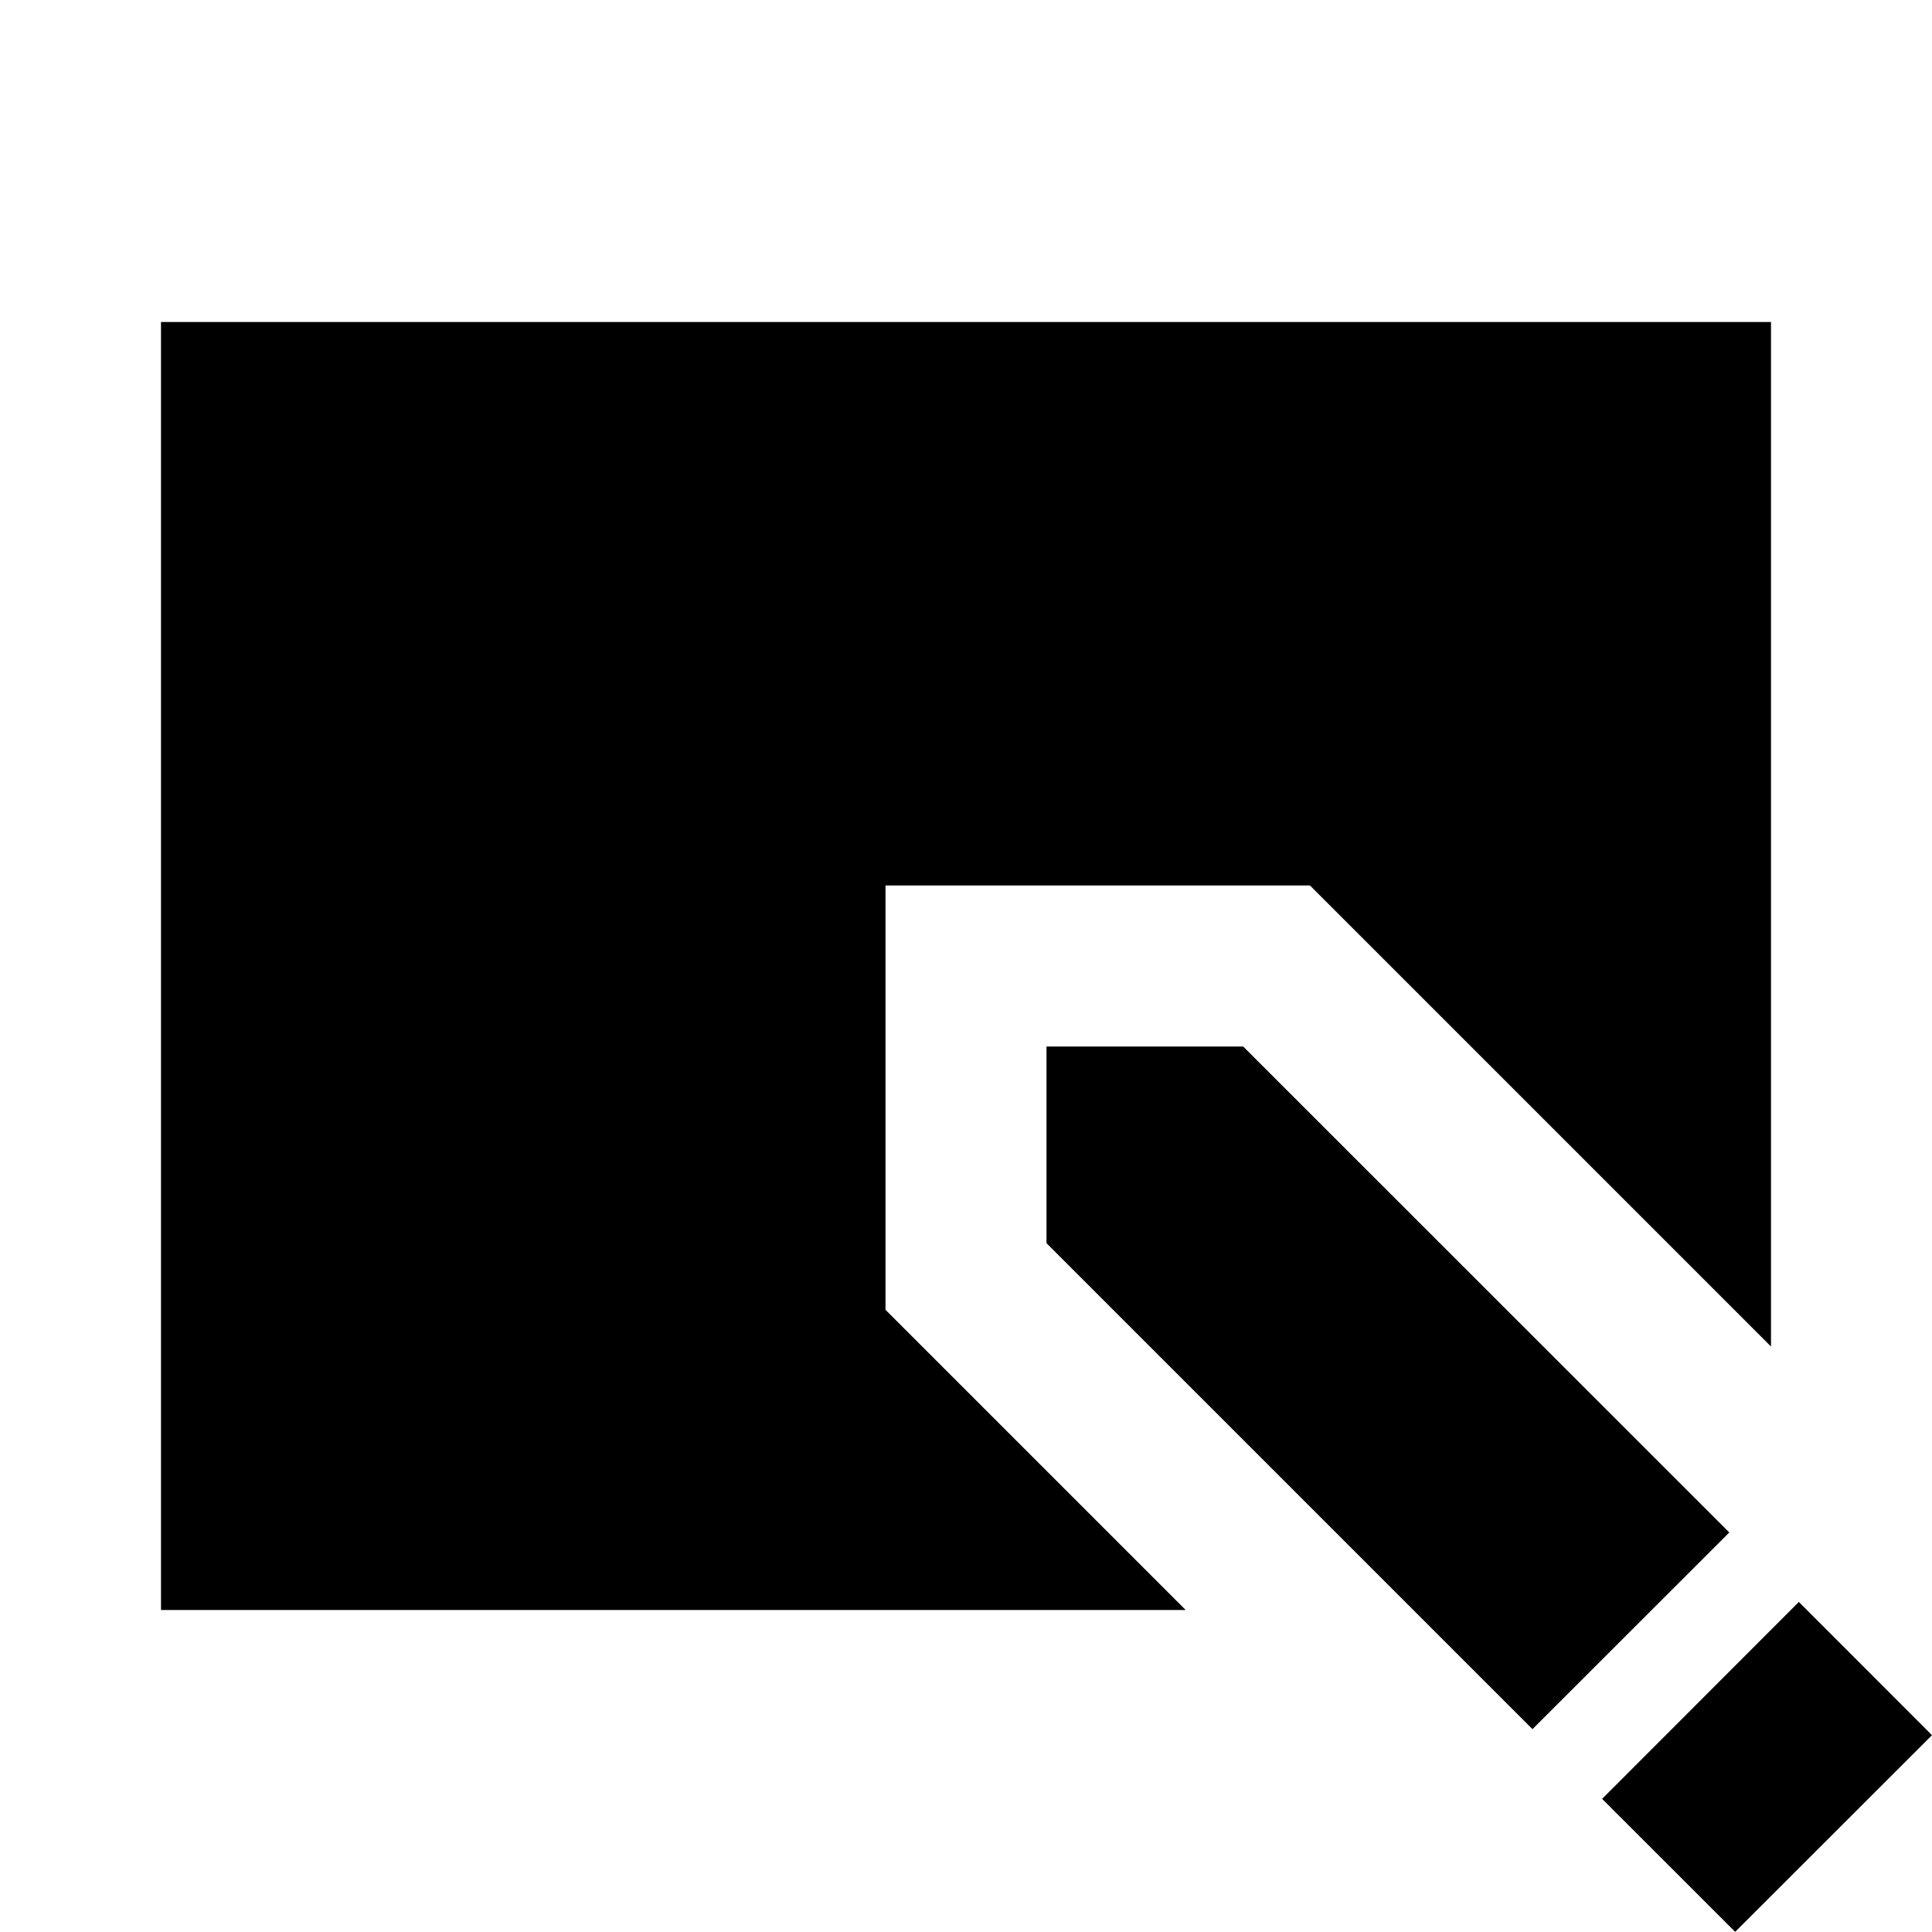 <?xml version="1.0"?>
<svg xmlns="http://www.w3.org/2000/svg" viewBox="0 0 24 24">
    <path d="M 2 4 L 2 20 L 14.729 20 L 11 16.271 L 11 11 L 16.273 11 L 22 16.727 L 22 4 L 2 4 z M 13 13 L 13 15.443 L 19.037 21.48 L 21.482 19.037 L 15.443 13 L 13 13 z M 22.346 19.9 L 19.902 22.346 L 21.555 23.998 L 24 21.555 L 22.346 19.9 z"/>
</svg>
